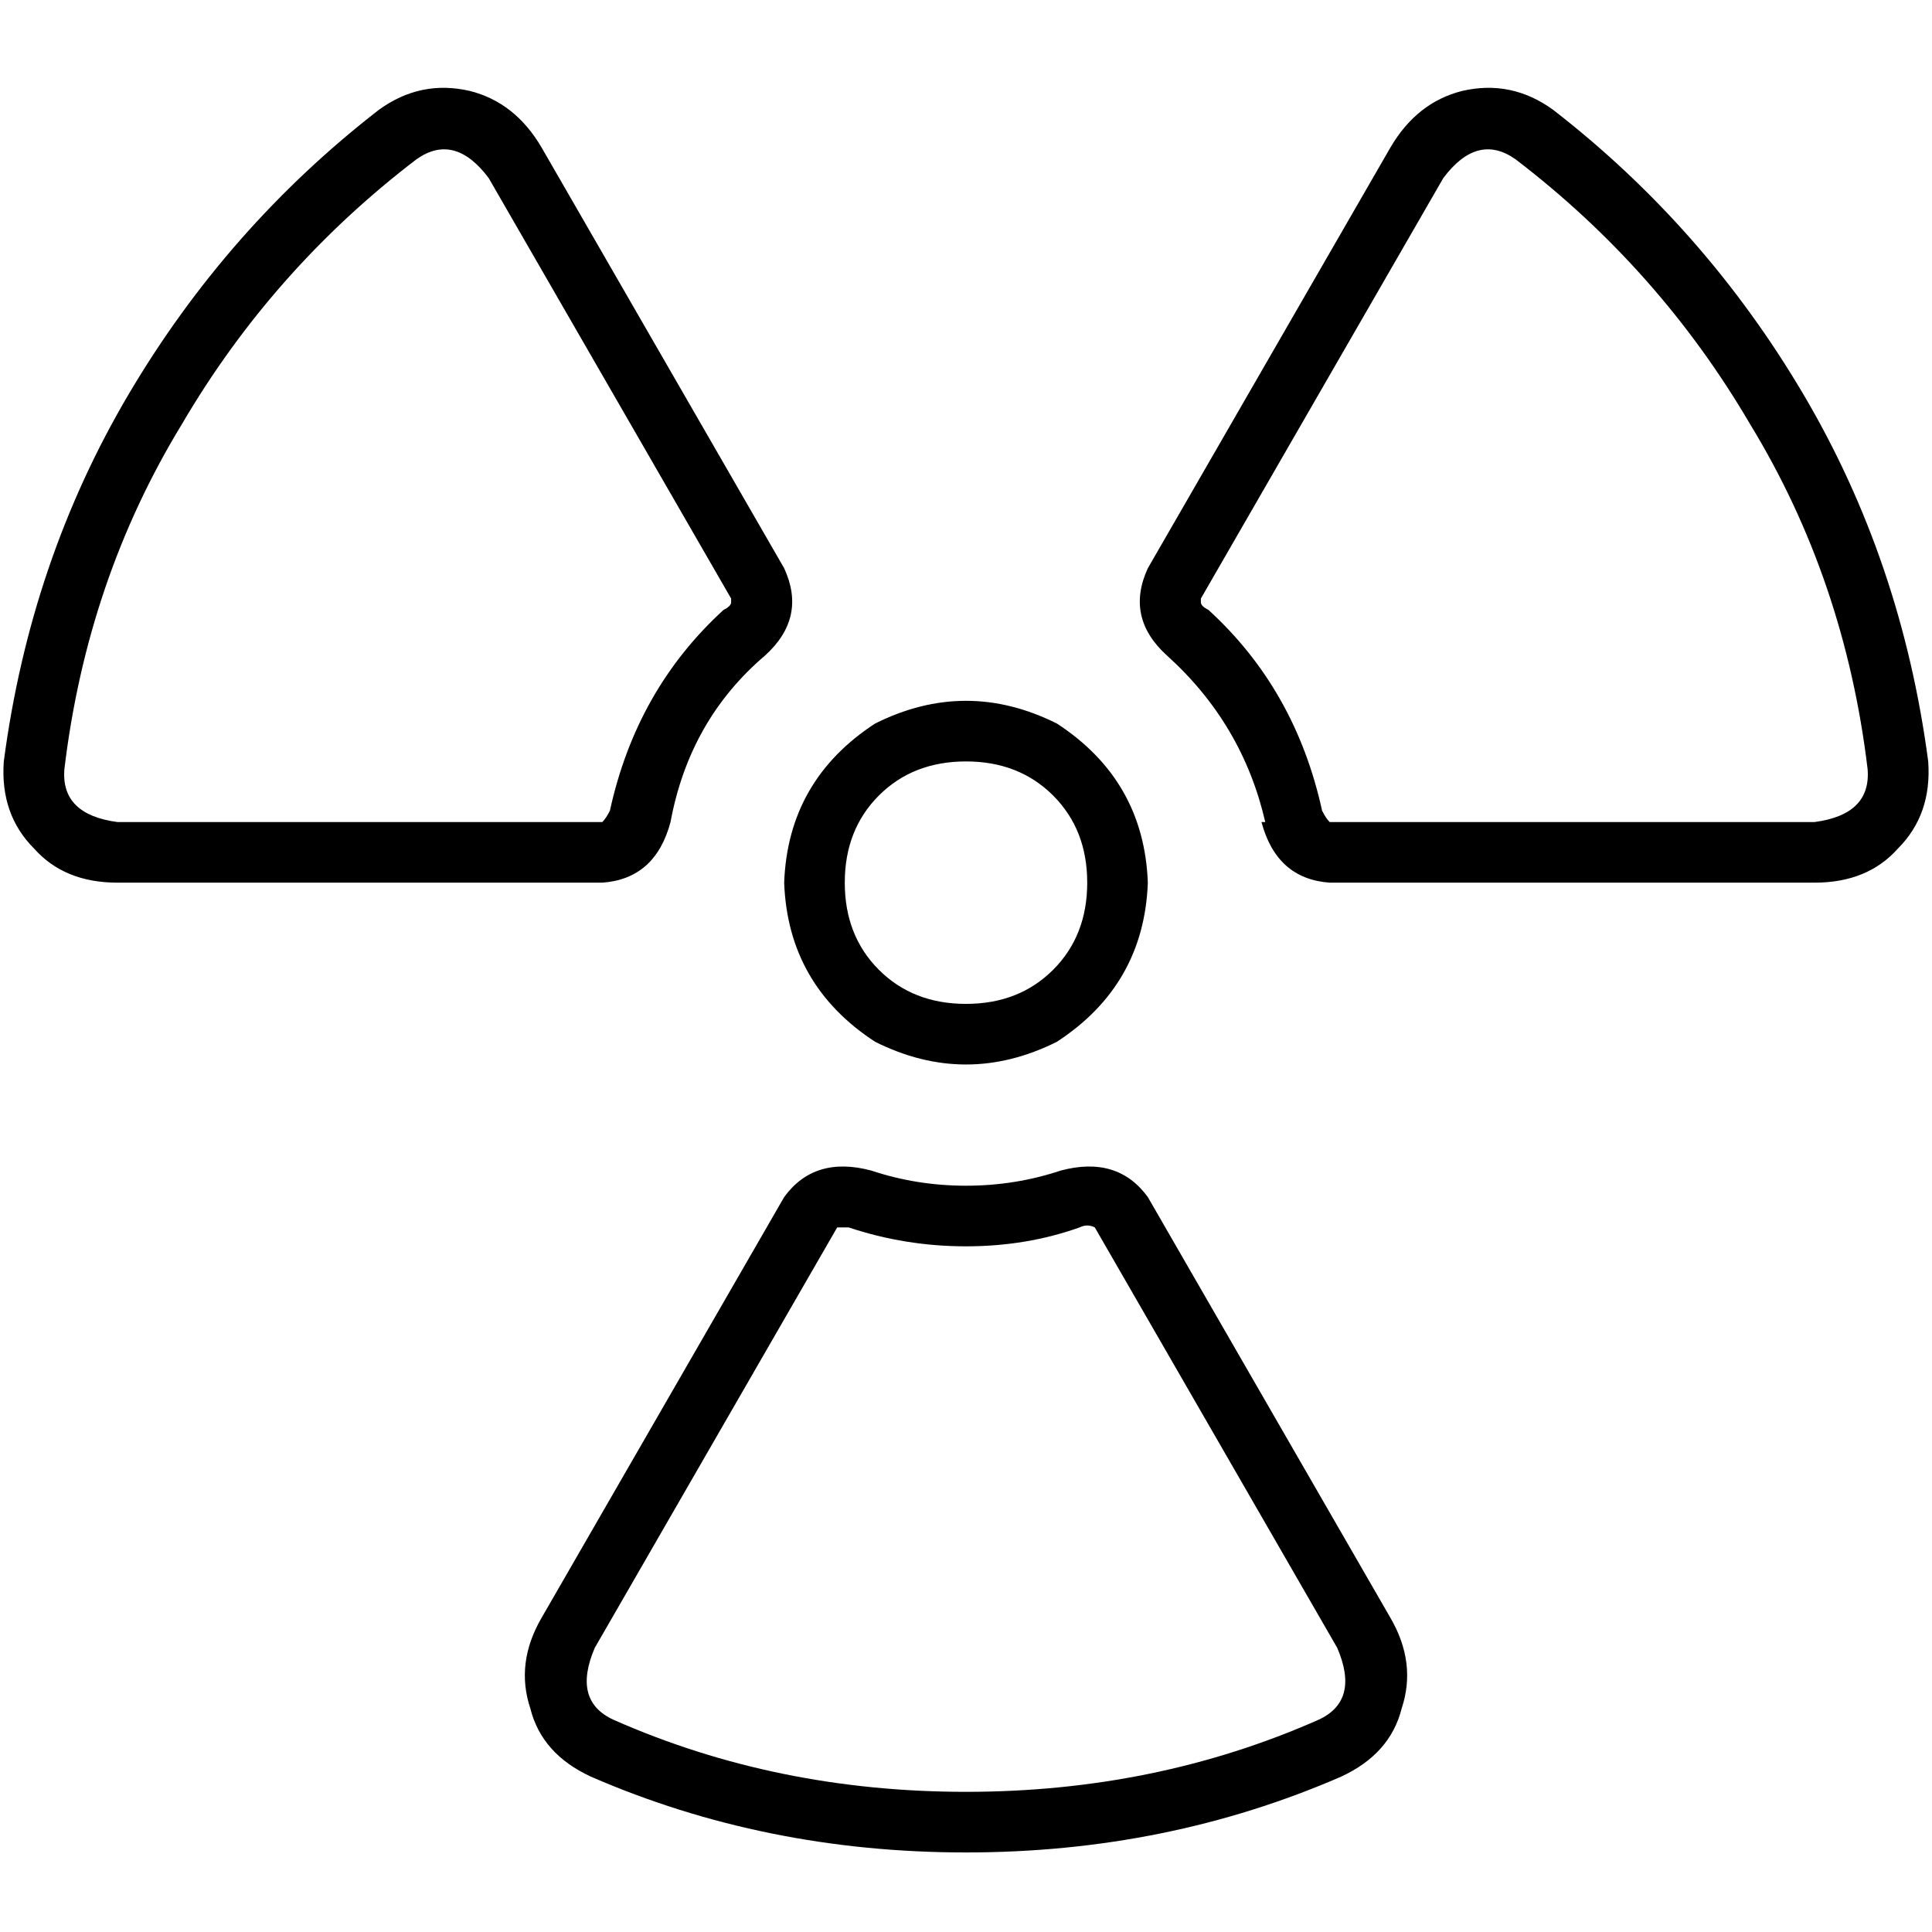 <svg xmlns="http://www.w3.org/2000/svg" viewBox="0 0 512 512">
  <path d="M 191.749 161.631 Q 168.659 182.714 161.631 214.839 Q 160.627 216.847 159.624 217.851 Q 159.624 217.851 159.624 217.851 Q 159.624 217.851 159.624 217.851 L 159.624 217.851 L 159.624 217.851 L 31.122 217.851 L 31.122 217.851 Q 16.063 215.843 17.067 203.796 Q 23.09 153.6 48.188 112.439 Q 72.282 71.278 110.431 42.165 Q 120.471 35.137 129.506 47.184 L 193.757 158.62 L 193.757 158.62 L 193.757 158.62 L 193.757 158.62 Q 193.757 158.62 193.757 159.624 Q 193.757 160.627 191.749 161.631 L 191.749 161.631 Z M 224.878 325.271 Q 239.937 330.29 256 330.29 Q 272.063 330.29 286.118 325.271 Q 288.125 324.267 290.133 325.271 Q 290.133 325.271 290.133 325.271 Q 290.133 325.271 290.133 325.271 L 290.133 325.271 L 290.133 325.271 L 354.384 436.706 L 354.384 436.706 Q 360.408 450.761 349.365 455.78 Q 306.196 474.855 256 474.855 Q 205.804 474.855 162.635 455.78 Q 151.592 450.761 157.616 436.706 L 221.867 325.271 L 221.867 325.271 L 221.867 325.271 L 221.867 325.271 Q 221.867 325.271 221.867 325.271 Q 222.871 325.271 224.878 325.271 L 224.878 325.271 Z M 480.878 217.851 L 352.376 217.851 L 480.878 217.851 L 352.376 217.851 L 352.376 217.851 L 352.376 217.851 Q 352.376 217.851 352.376 217.851 Q 351.373 216.847 350.369 214.839 Q 343.341 182.714 320.251 161.631 Q 318.243 160.627 318.243 159.624 Q 318.243 158.62 318.243 158.62 L 318.243 158.62 L 318.243 158.62 L 382.494 47.184 L 382.494 47.184 Q 391.529 35.137 401.569 42.165 Q 439.718 71.278 463.812 112.439 Q 488.91 153.6 494.933 203.796 Q 495.937 215.843 480.878 217.851 L 480.878 217.851 Z M 159.624 233.914 Q 173.678 232.91 177.694 217.851 Q 182.714 190.745 202.792 173.678 Q 213.835 163.639 207.812 150.588 L 143.561 39.153 L 143.561 39.153 Q 136.533 27.106 124.486 24.094 Q 111.435 21.082 100.392 29.114 Q 60.235 60.235 34.133 104.408 Q 8.031 148.58 1.004 201.788 Q 0 215.843 9.035 224.878 Q 17.067 233.914 31.122 233.914 L 159.624 233.914 L 159.624 233.914 Z M 207.812 317.239 L 143.561 428.675 L 207.812 317.239 L 143.561 428.675 Q 136.533 440.722 140.549 452.769 Q 143.561 464.816 156.612 470.839 Q 202.792 490.918 256 490.918 Q 309.208 490.918 355.388 470.839 Q 368.439 464.816 371.451 452.769 Q 375.467 440.722 368.439 428.675 L 304.188 317.239 L 304.188 317.239 Q 296.157 306.196 281.098 310.212 Q 269.051 314.227 256 314.227 Q 242.949 314.227 230.902 310.212 Q 215.843 306.196 207.812 317.239 L 207.812 317.239 Z M 334.306 217.851 Q 338.322 232.91 352.376 233.914 L 480.878 233.914 L 480.878 233.914 Q 494.933 233.914 502.965 224.878 Q 512 215.843 510.996 201.788 Q 503.969 148.58 477.867 104.408 Q 451.765 60.235 411.608 29.114 Q 400.565 21.082 387.514 24.094 Q 375.467 27.106 368.439 39.153 L 304.188 150.588 L 304.188 150.588 Q 298.165 163.639 309.208 173.678 Q 329.286 191.749 335.31 217.851 L 334.306 217.851 Z M 223.875 233.914 Q 223.875 219.859 232.91 210.824 L 232.91 210.824 L 232.91 210.824 Q 241.945 201.788 256 201.788 Q 270.055 201.788 279.09 210.824 Q 288.125 219.859 288.125 233.914 Q 288.125 247.969 279.09 257.004 Q 270.055 266.039 256 266.039 Q 241.945 266.039 232.91 257.004 Q 223.875 247.969 223.875 233.914 L 223.875 233.914 Z M 304.188 233.914 Q 303.184 206.808 280.094 191.749 Q 256 179.702 231.906 191.749 Q 208.816 206.808 207.812 233.914 Q 208.816 261.02 231.906 276.078 Q 256 288.125 280.094 276.078 Q 303.184 261.02 304.188 233.914 L 304.188 233.914 Z" />
</svg>